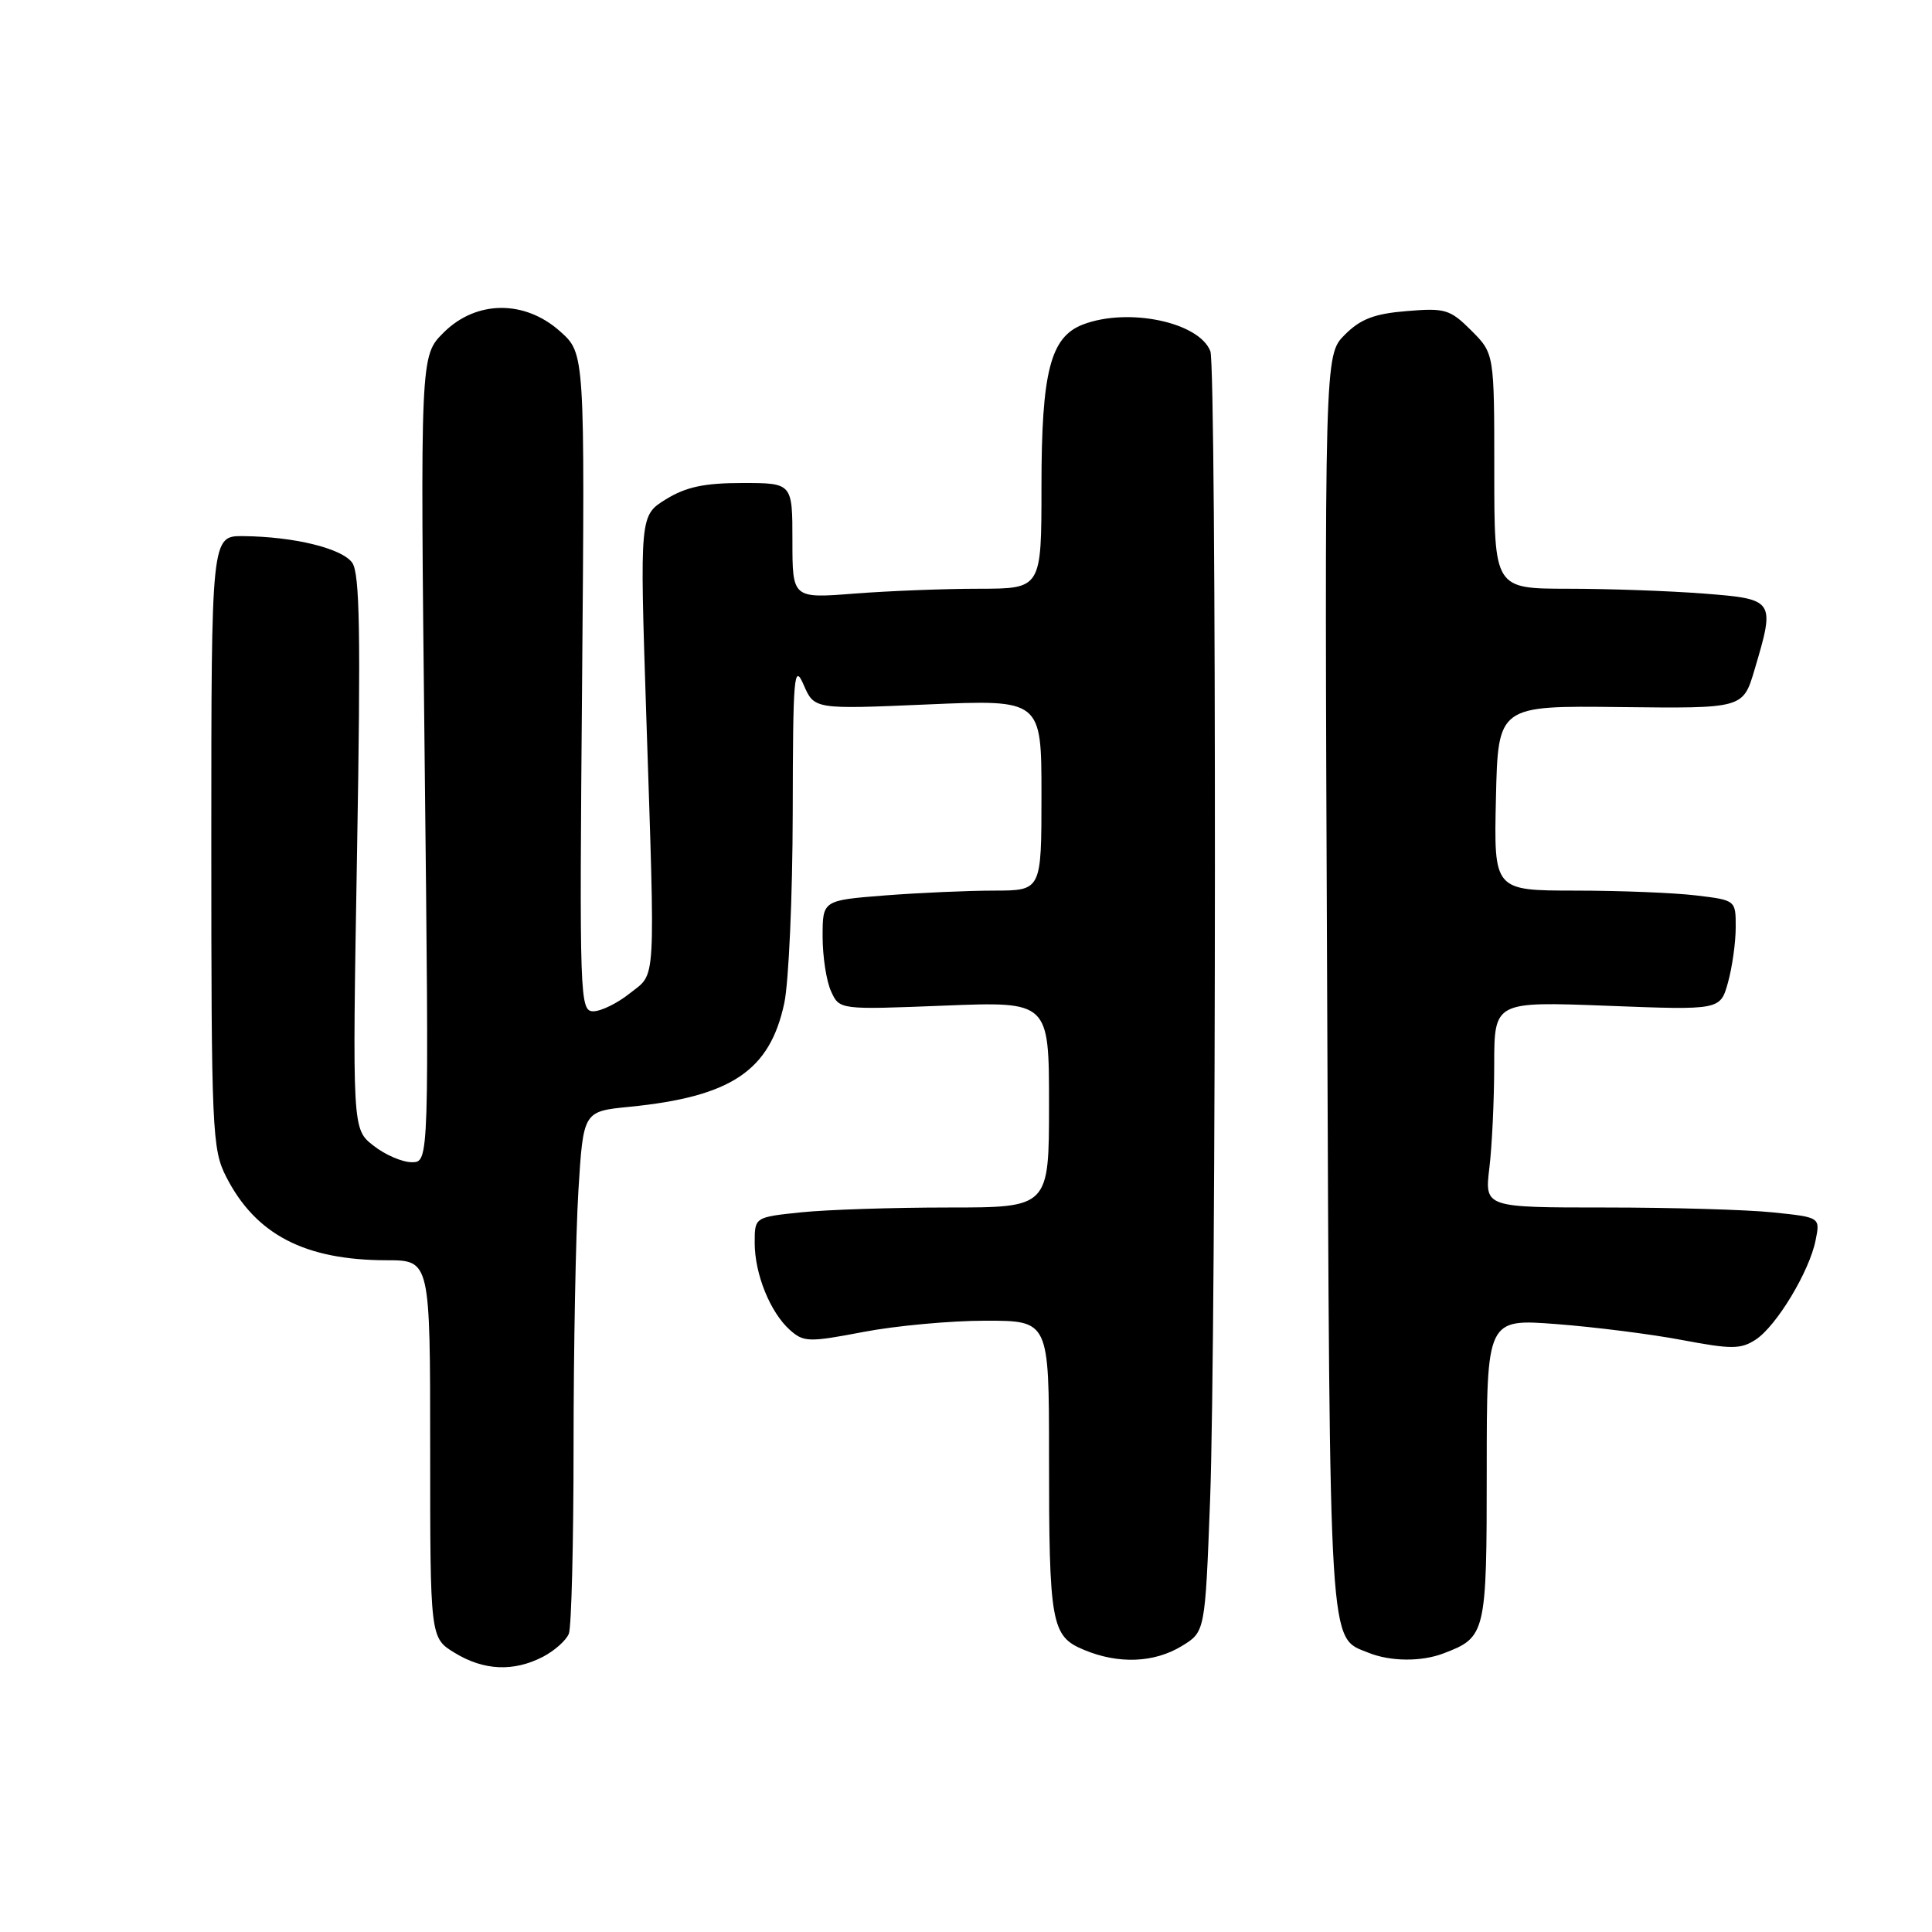 <?xml version="1.0" encoding="UTF-8" standalone="no"?>
<!DOCTYPE svg PUBLIC "-//W3C//DTD SVG 1.1//EN" "http://www.w3.org/Graphics/SVG/1.1/DTD/svg11.dtd" >
<svg xmlns="http://www.w3.org/2000/svg" xmlns:xlink="http://www.w3.org/1999/xlink" version="1.1" viewBox="0 0 256 256">
 <g >
 <path fill="currentColor"
d=" M 71.93 219.54 C 73.48 218.73 75.04 217.35 75.38 216.46 C 75.72 215.56 76.00 204.37 76.00 191.57 C 76.00 178.78 76.29 163.58 76.64 157.79 C 77.29 147.26 77.29 147.26 83.39 146.66 C 96.89 145.32 102.00 141.90 103.92 132.93 C 104.51 130.16 105.02 118.81 105.04 107.70 C 105.07 89.43 105.21 87.81 106.49 90.75 C 107.90 93.99 107.90 93.99 122.95 93.34 C 138.00 92.69 138.00 92.69 138.00 105.34 C 138.00 118.00 138.00 118.00 131.75 118.01 C 128.31 118.01 121.79 118.30 117.25 118.65 C 109.00 119.30 109.00 119.30 109.00 124.10 C 109.00 126.74 109.50 130.01 110.12 131.35 C 111.23 133.80 111.23 133.80 125.12 133.25 C 139.00 132.70 139.00 132.70 139.00 146.35 C 139.00 160.00 139.00 160.00 125.65 160.00 C 118.30 160.00 109.53 160.29 106.15 160.64 C 100.00 161.28 100.00 161.28 100.00 164.67 C 100.00 168.82 102.06 173.91 104.68 176.24 C 106.49 177.85 107.19 177.87 114.40 176.49 C 118.68 175.67 125.96 175.00 130.59 175.00 C 139.00 175.00 139.00 175.00 139.00 192.88 C 139.00 215.17 139.29 216.81 143.62 218.61 C 148.20 220.53 152.93 220.34 156.59 218.11 C 159.68 216.23 159.68 216.23 160.34 198.86 C 161.17 176.82 161.21 48.71 160.38 46.54 C 158.90 42.69 149.52 40.71 143.52 42.99 C 139.18 44.64 138.00 49.25 138.00 64.47 C 138.00 78.00 138.00 78.00 129.75 78.01 C 125.21 78.01 117.79 78.30 113.25 78.65 C 105.00 79.30 105.00 79.30 105.00 71.65 C 105.00 64.00 105.00 64.00 98.37 64.00 C 93.33 64.00 90.90 64.52 88.25 66.15 C 84.77 68.30 84.77 68.30 85.62 94.40 C 86.83 131.25 86.97 128.82 83.47 131.61 C 81.84 132.92 79.66 133.99 78.63 134.00 C 76.82 134.00 76.77 132.46 77.13 90.42 C 77.50 46.84 77.50 46.84 74.23 43.92 C 69.52 39.70 63.08 39.77 58.77 44.08 C 55.68 47.16 55.68 47.16 56.27 100.58 C 56.86 154.00 56.86 154.00 54.57 154.00 C 53.30 154.00 51.01 153.01 49.48 151.80 C 46.68 149.61 46.68 149.61 47.31 112.96 C 47.81 83.95 47.68 75.94 46.66 74.55 C 45.27 72.65 38.97 71.11 32.25 71.04 C 28.00 71.00 28.00 71.00 28.00 111.54 C 28.00 149.80 28.11 152.29 29.96 155.91 C 33.87 163.59 40.39 166.98 51.25 166.99 C 57.00 167.00 57.00 167.00 57.00 192.01 C 57.00 217.03 57.00 217.03 60.25 219.01 C 64.11 221.37 68.05 221.54 71.93 219.54 Z  M 191.28 219.08 C 196.89 216.95 197.00 216.50 197.00 194.80 C 197.00 174.74 197.00 174.74 206.25 175.45 C 211.34 175.84 218.85 176.79 222.94 177.57 C 229.45 178.80 230.67 178.79 232.65 177.50 C 235.40 175.69 239.76 168.47 240.58 164.33 C 241.19 161.30 241.19 161.30 234.95 160.65 C 231.52 160.29 221.51 160.00 212.71 160.00 C 196.72 160.00 196.72 160.00 197.35 154.75 C 197.70 151.86 197.99 145.72 197.99 141.10 C 198.00 132.70 198.00 132.70 212.97 133.27 C 227.95 133.85 227.95 133.85 228.97 130.17 C 229.53 128.15 229.99 124.88 229.99 122.89 C 230.00 119.28 230.00 119.28 224.75 118.65 C 221.86 118.30 214.65 118.01 208.72 118.01 C 197.94 118.00 197.94 118.00 198.22 105.75 C 198.50 93.50 198.50 93.50 214.73 93.69 C 230.96 93.88 230.96 93.88 232.48 88.76 C 235.24 79.47 235.18 79.39 225.75 78.65 C 221.21 78.30 213.11 78.01 207.75 78.01 C 198.00 78.00 198.00 78.00 198.00 62.42 C 198.00 46.85 198.00 46.85 194.96 43.80 C 192.14 40.99 191.50 40.79 186.39 41.22 C 182.10 41.57 180.27 42.27 178.19 44.36 C 175.50 47.05 175.50 47.05 175.85 130.27 C 176.22 219.90 176.03 216.86 181.31 218.99 C 184.23 220.17 188.33 220.21 191.28 219.08 Z "/>
</g>
</svg>